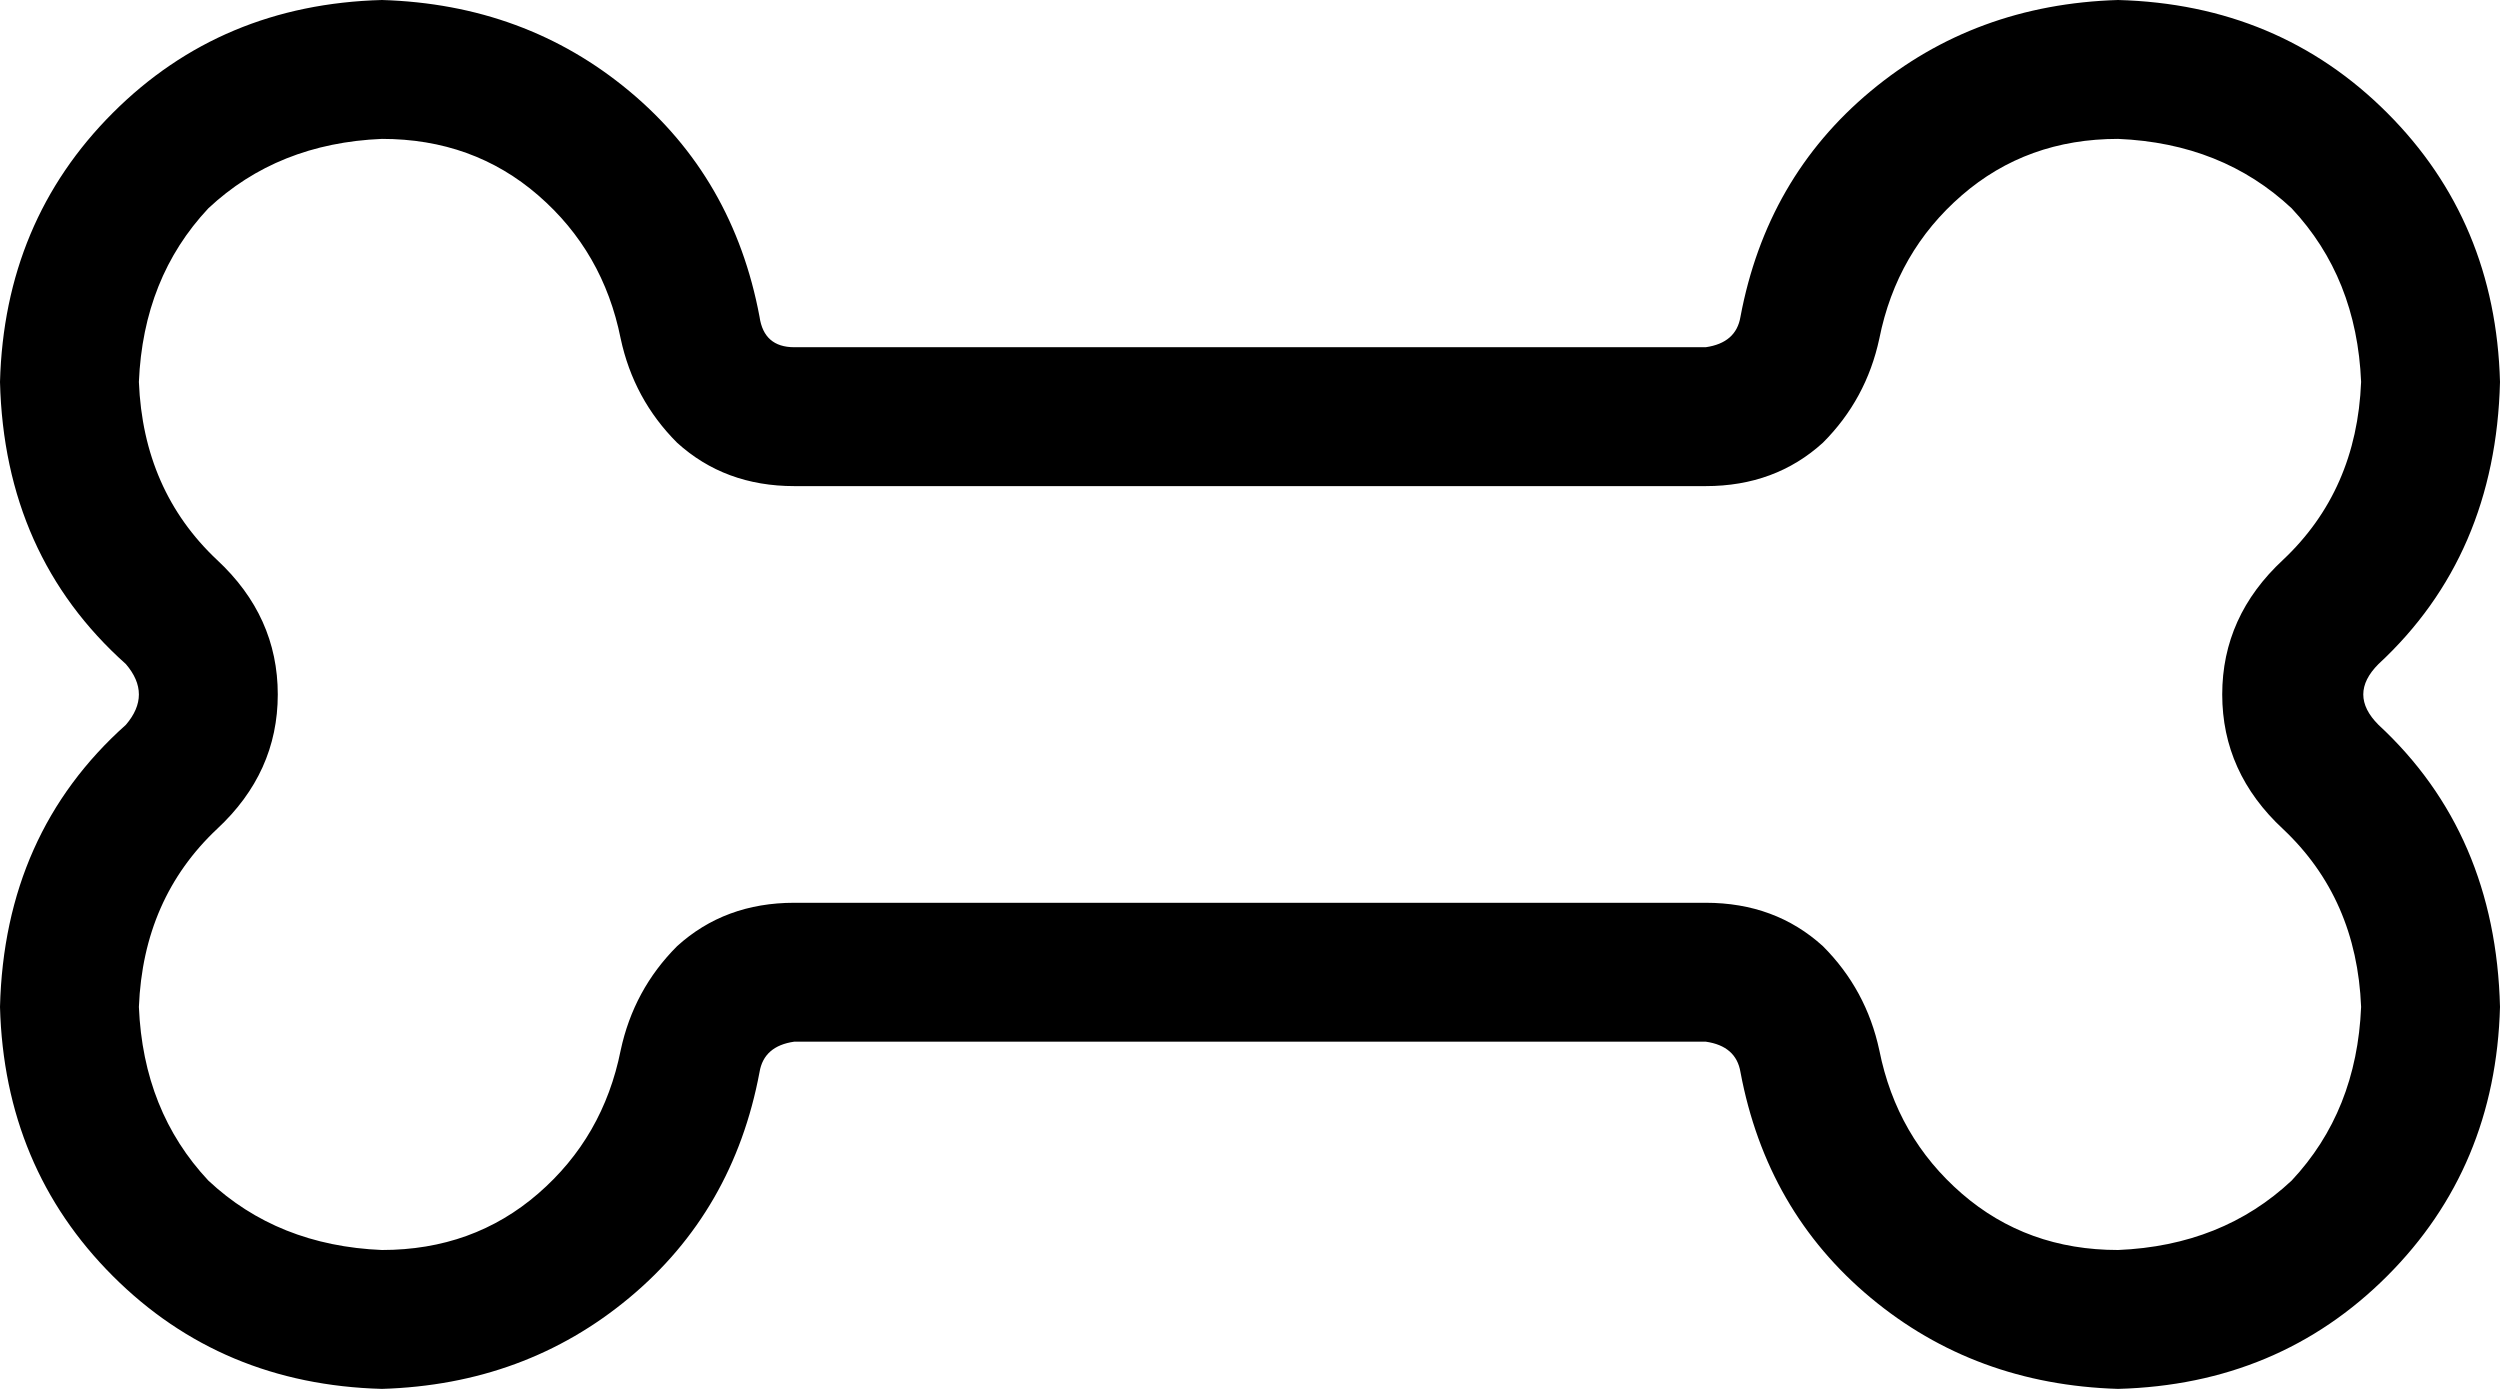 <svg xmlns="http://www.w3.org/2000/svg" viewBox="0 0 576 320">
  <path d="M 143 78 Q 139 58 124 45 L 124 45 L 124 45 Q 109 32 88 32 Q 64 33 48 48 Q 33 64 32 88 Q 33 113 50 129 Q 64 142 64 160 Q 64 178 50 191 Q 33 207 32 232 Q 33 256 48 272 Q 64 287 88 288 Q 109 288 124 275 Q 139 262 143 242 Q 146 228 156 218 Q 167 208 183 208 L 393 208 L 393 208 Q 409 208 420 218 Q 430 228 433 242 Q 437 262 452 275 Q 467 288 488 288 Q 512 287 528 272 Q 543 256 544 232 Q 543 207 526 191 Q 512 178 512 160 Q 512 142 526 129 Q 543 113 544 88 Q 543 64 528 48 Q 512 33 488 32 Q 467 32 452 45 Q 437 58 433 78 Q 430 92 420 102 Q 409 112 393 112 L 183 112 L 183 112 Q 167 112 156 102 Q 146 92 143 78 L 143 78 Z M 175 73 Q 176 80 183 80 L 393 80 L 393 80 Q 400 79 401 73 Q 407 41 431 21 Q 455 1 488 0 Q 525 1 550 26 Q 575 51 576 88 Q 575 128 548 153 Q 541 160 548 167 Q 575 192 576 232 Q 575 269 550 294 Q 525 319 488 320 Q 455 319 431 299 Q 407 279 401 247 Q 400 241 393 240 L 183 240 L 183 240 Q 176 241 175 247 Q 169 279 145 299 Q 121 319 88 320 Q 51 319 26 294 Q 1 269 0 232 Q 1 192 29 167 Q 35 160 29 153 Q 1 128 0 88 Q 1 51 26 26 Q 51 1 88 0 Q 121 1 145 21 Q 169 41 175 73 L 175 73 Z" />
</svg>